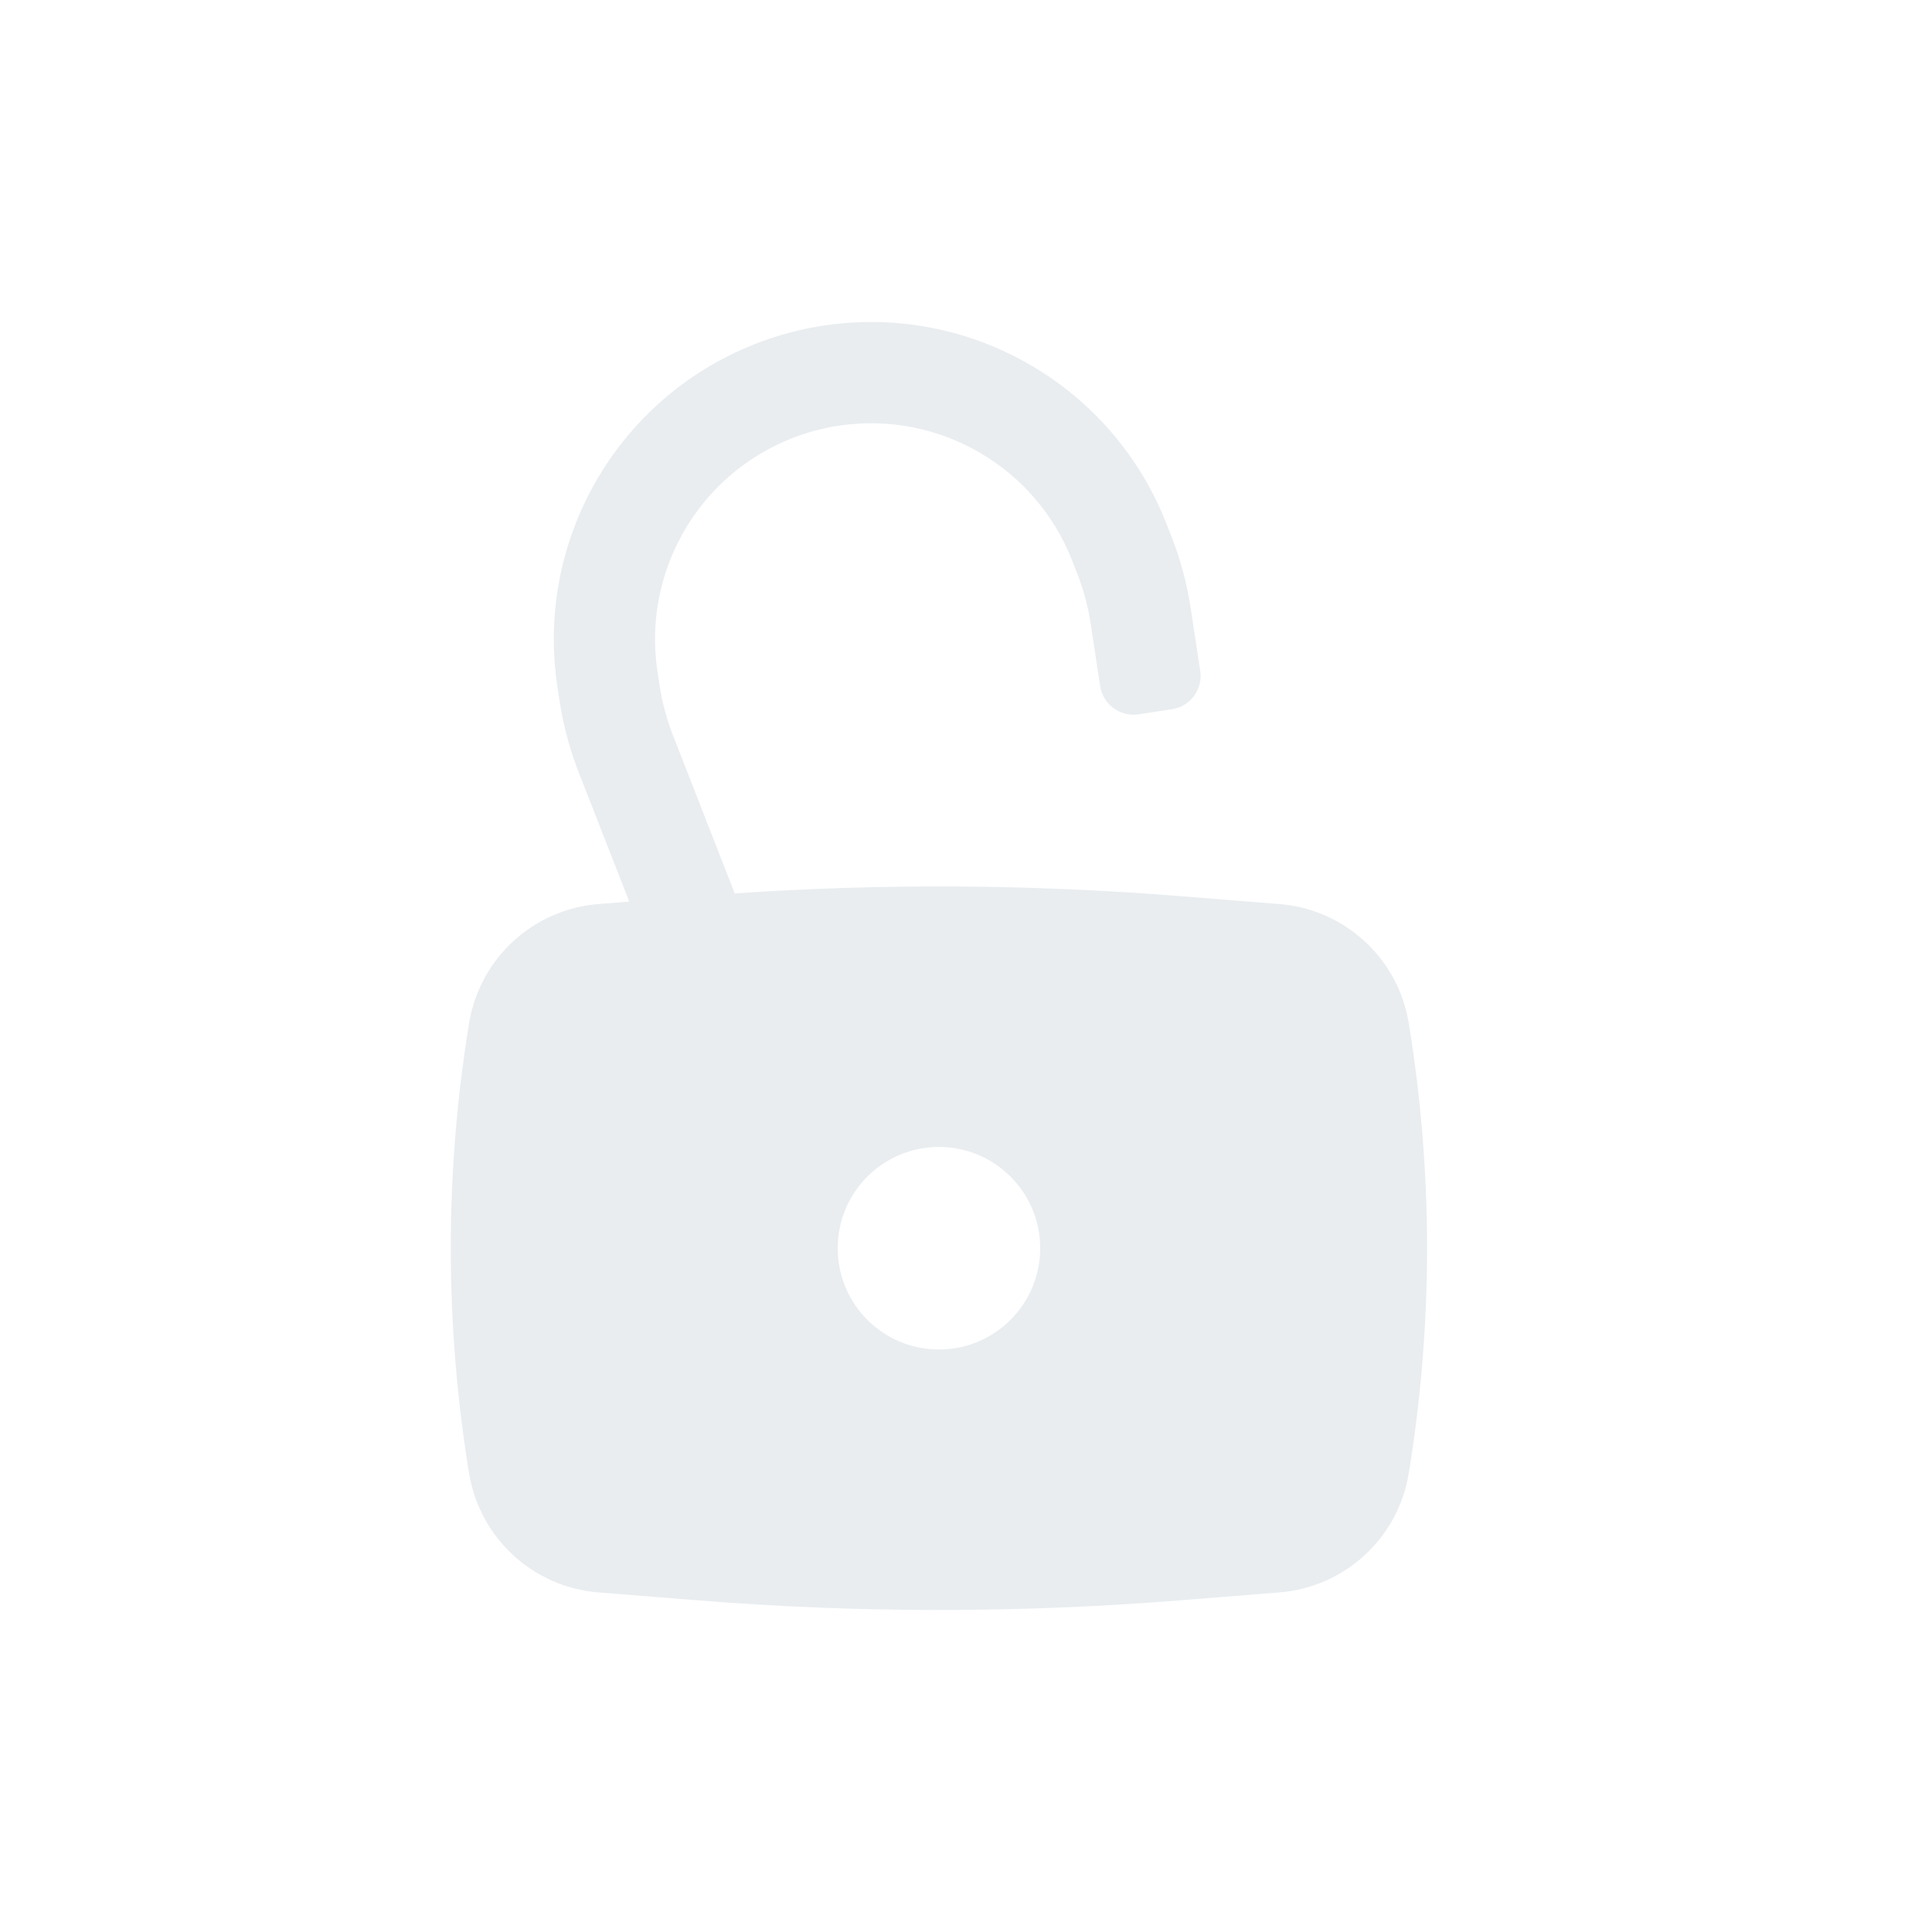 <svg width="30" height="30" viewBox="0 0 30 30" fill="none" xmlns="http://www.w3.org/2000/svg">
<path fill-rule="evenodd" clip-rule="evenodd" d="M13.042 6.608C12.782 6.645 12.528 6.713 12.285 6.81C10.835 7.388 9.975 8.888 10.21 10.431L10.242 10.645C10.283 10.909 10.352 11.169 10.45 11.418L11.409 13.873C13.703 13.716 16.006 13.73 18.299 13.913L19.867 14.038C20.882 14.119 21.711 14.882 21.875 15.887C22.254 18.202 22.254 20.563 21.875 22.878C21.711 23.883 20.882 24.646 19.867 24.727L18.299 24.852C15.823 25.049 13.336 25.049 10.86 24.852L9.292 24.727C8.277 24.646 7.449 23.883 7.284 22.878C6.905 20.563 6.905 18.202 7.284 15.887C7.449 14.882 8.277 14.119 9.292 14.038L9.771 14L8.985 11.99C8.846 11.633 8.746 11.261 8.688 10.881L8.656 10.668C8.311 8.402 9.574 6.198 11.703 5.35C12.061 5.207 12.434 5.107 12.815 5.052C15.083 4.721 17.279 5.999 18.113 8.134L18.192 8.335C18.332 8.692 18.431 9.064 18.489 9.444L18.637 10.416C18.681 10.703 18.484 10.97 18.198 11.013L17.68 11.092C17.394 11.136 17.127 10.939 17.083 10.653L16.935 9.68C16.895 9.416 16.825 9.156 16.728 8.907L16.649 8.706C16.081 7.252 14.586 6.383 13.042 6.608ZM14.58 17.81C13.711 17.81 13.008 18.514 13.008 19.382C13.008 20.251 13.711 20.955 14.58 20.955C15.448 20.955 16.152 20.251 16.152 19.382C16.152 18.514 15.448 17.81 14.58 17.81Z" fill="#D5DDE2" fill-opacity="0.5"/>
</svg>
